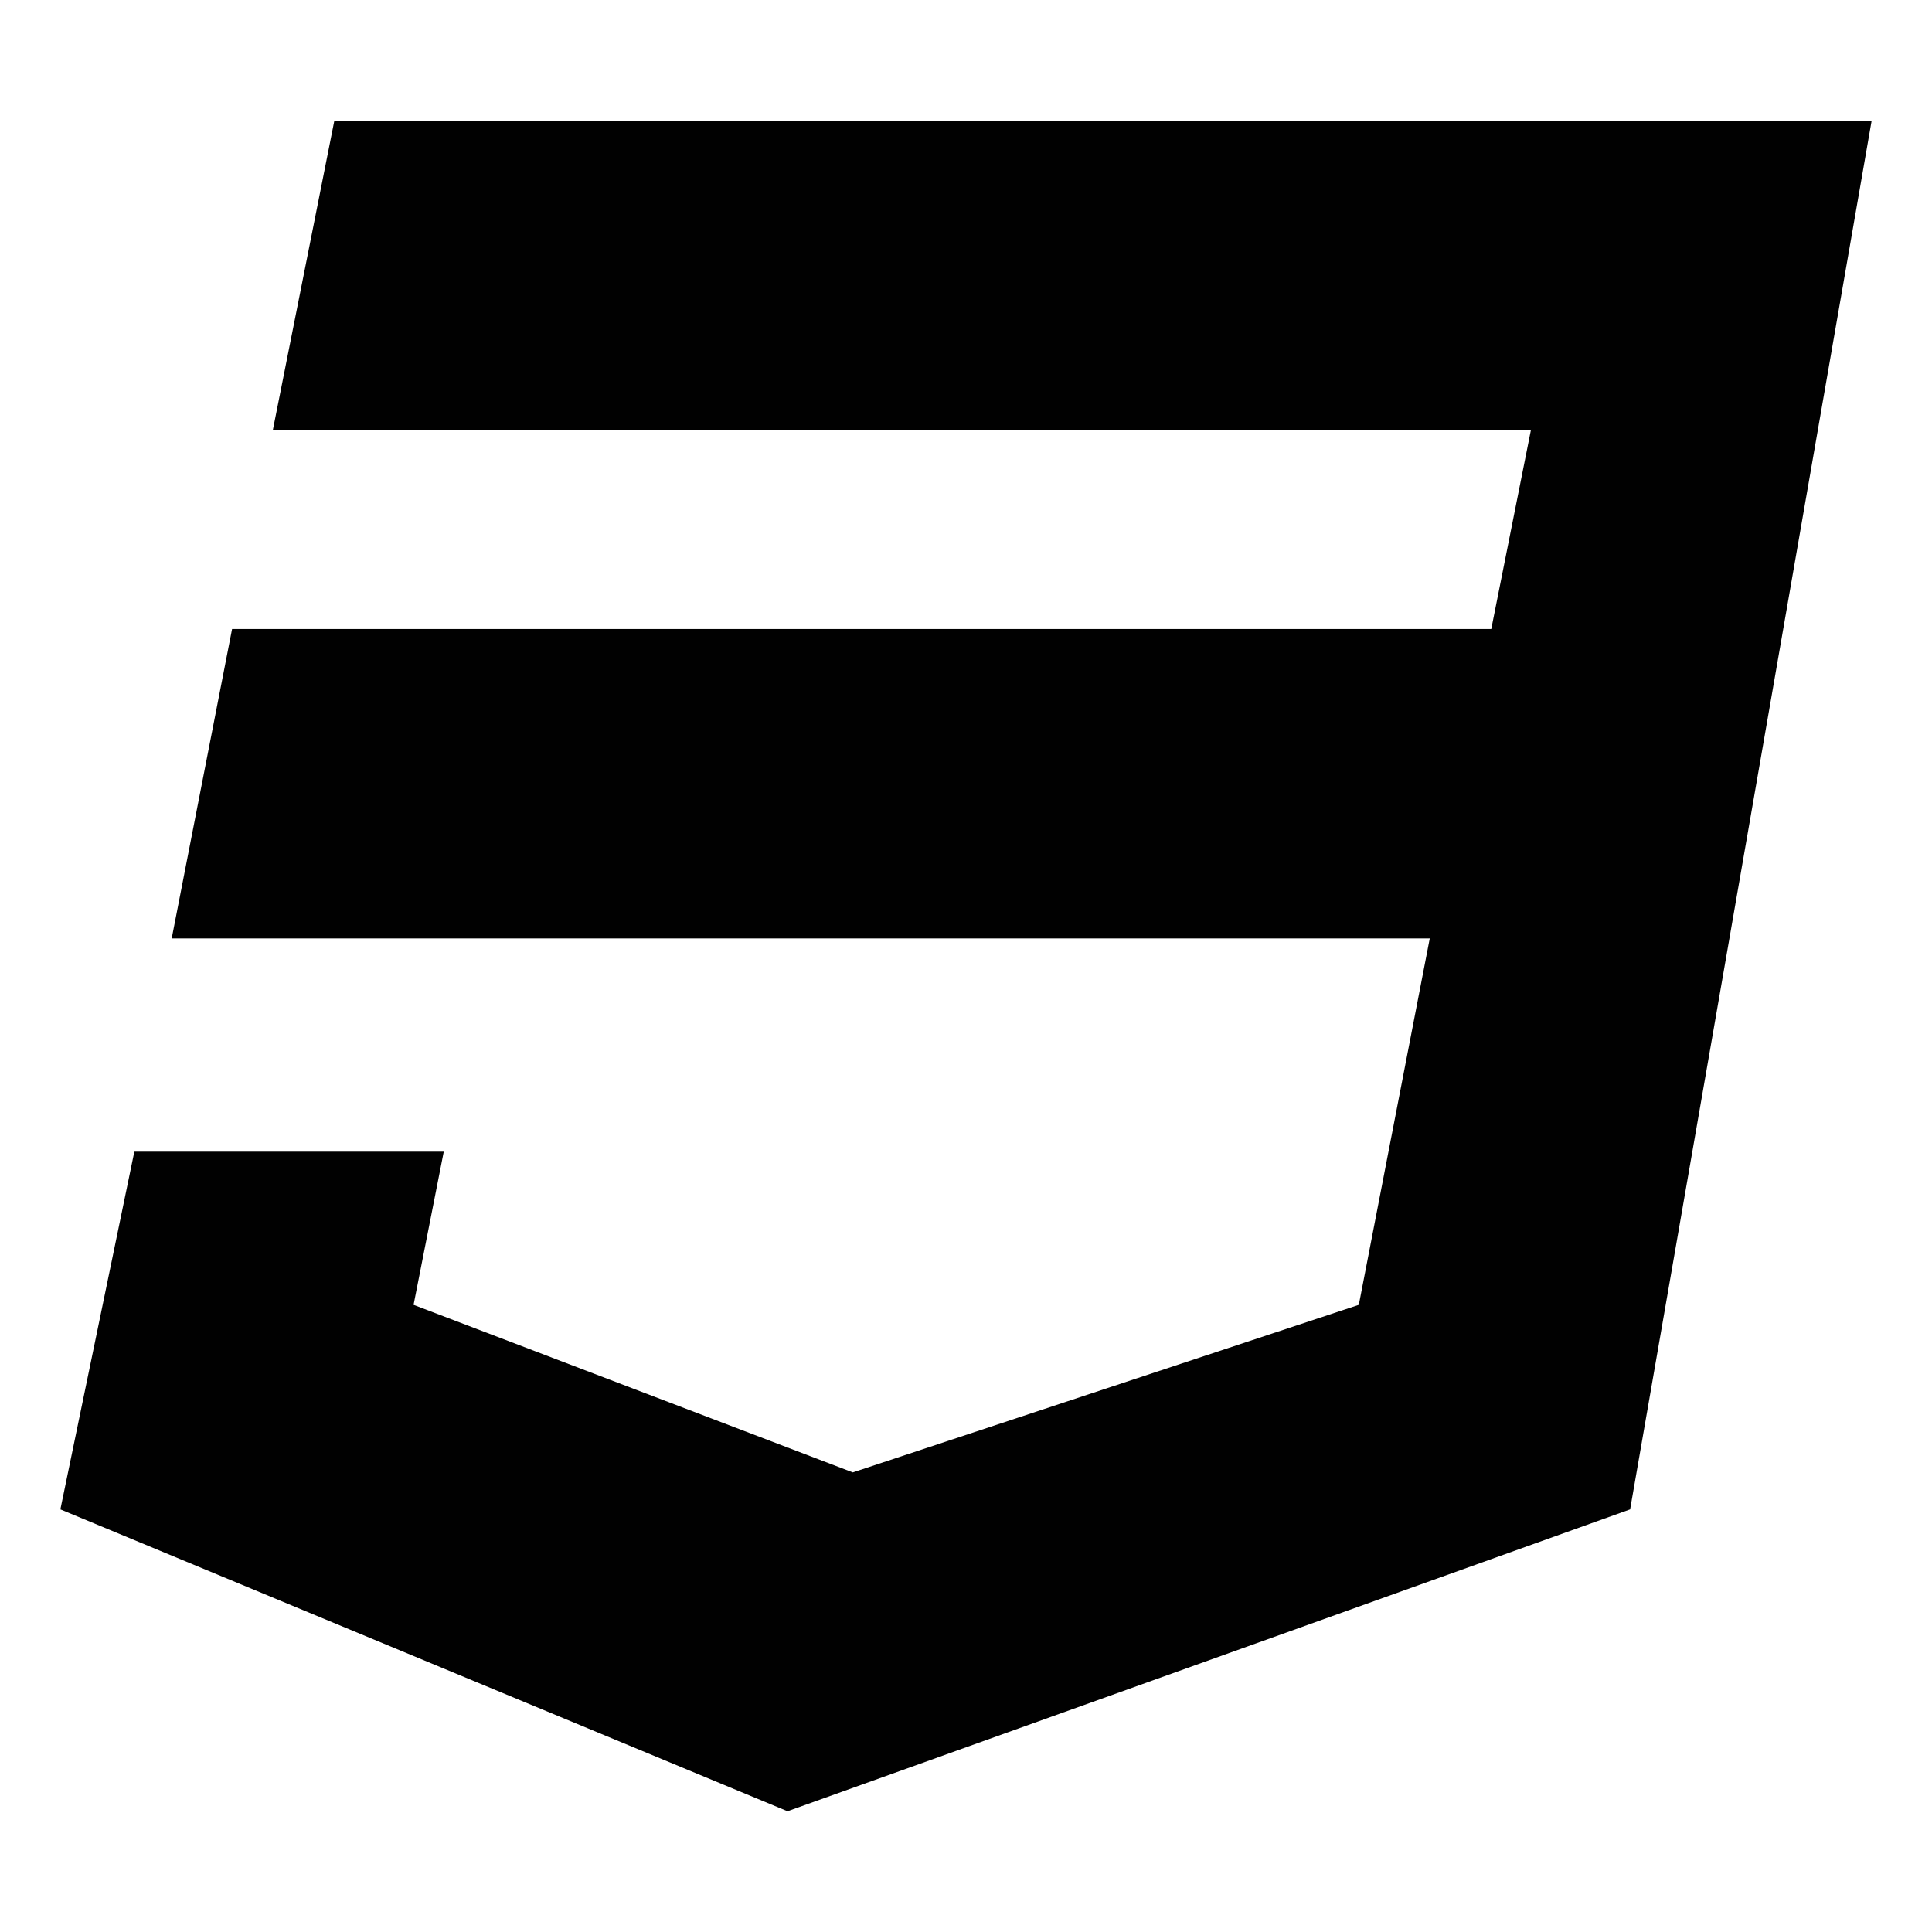 <?xml version="1.0" encoding="utf-8"?>
<!-- Generator: Adobe Illustrator 15.1.0, SVG Export Plug-In . SVG Version: 6.00 Build 0)  -->
<!DOCTYPE svg PUBLIC "-//W3C//DTD SVG 1.1//EN" "http://www.w3.org/Graphics/SVG/1.1/DTD/svg11.dtd">
<svg version="1.1" id="Layer_1" xmlns="http://www.w3.org/2000/svg" xmlns:xlink="http://www.w3.org/1999/xlink" x="0px" y="0px"
	 width="500px" height="500px" viewBox="0 0 500 500" enable-background="new 0 0 500 500" xml:space="preserve">
<path fill="#010101" d="M484.375,31.25l-62.5,359.375L203.809,468.75L15.625,390.625l19.141-92.578h80.078l-7.812,39.648
	l113.672,43.359l130.957-43.359l18.359-94.824H44.434l15.625-80.078h325.879l10.254-51.465H70.605L86.523,31.25H484.375z"/>
</svg>
